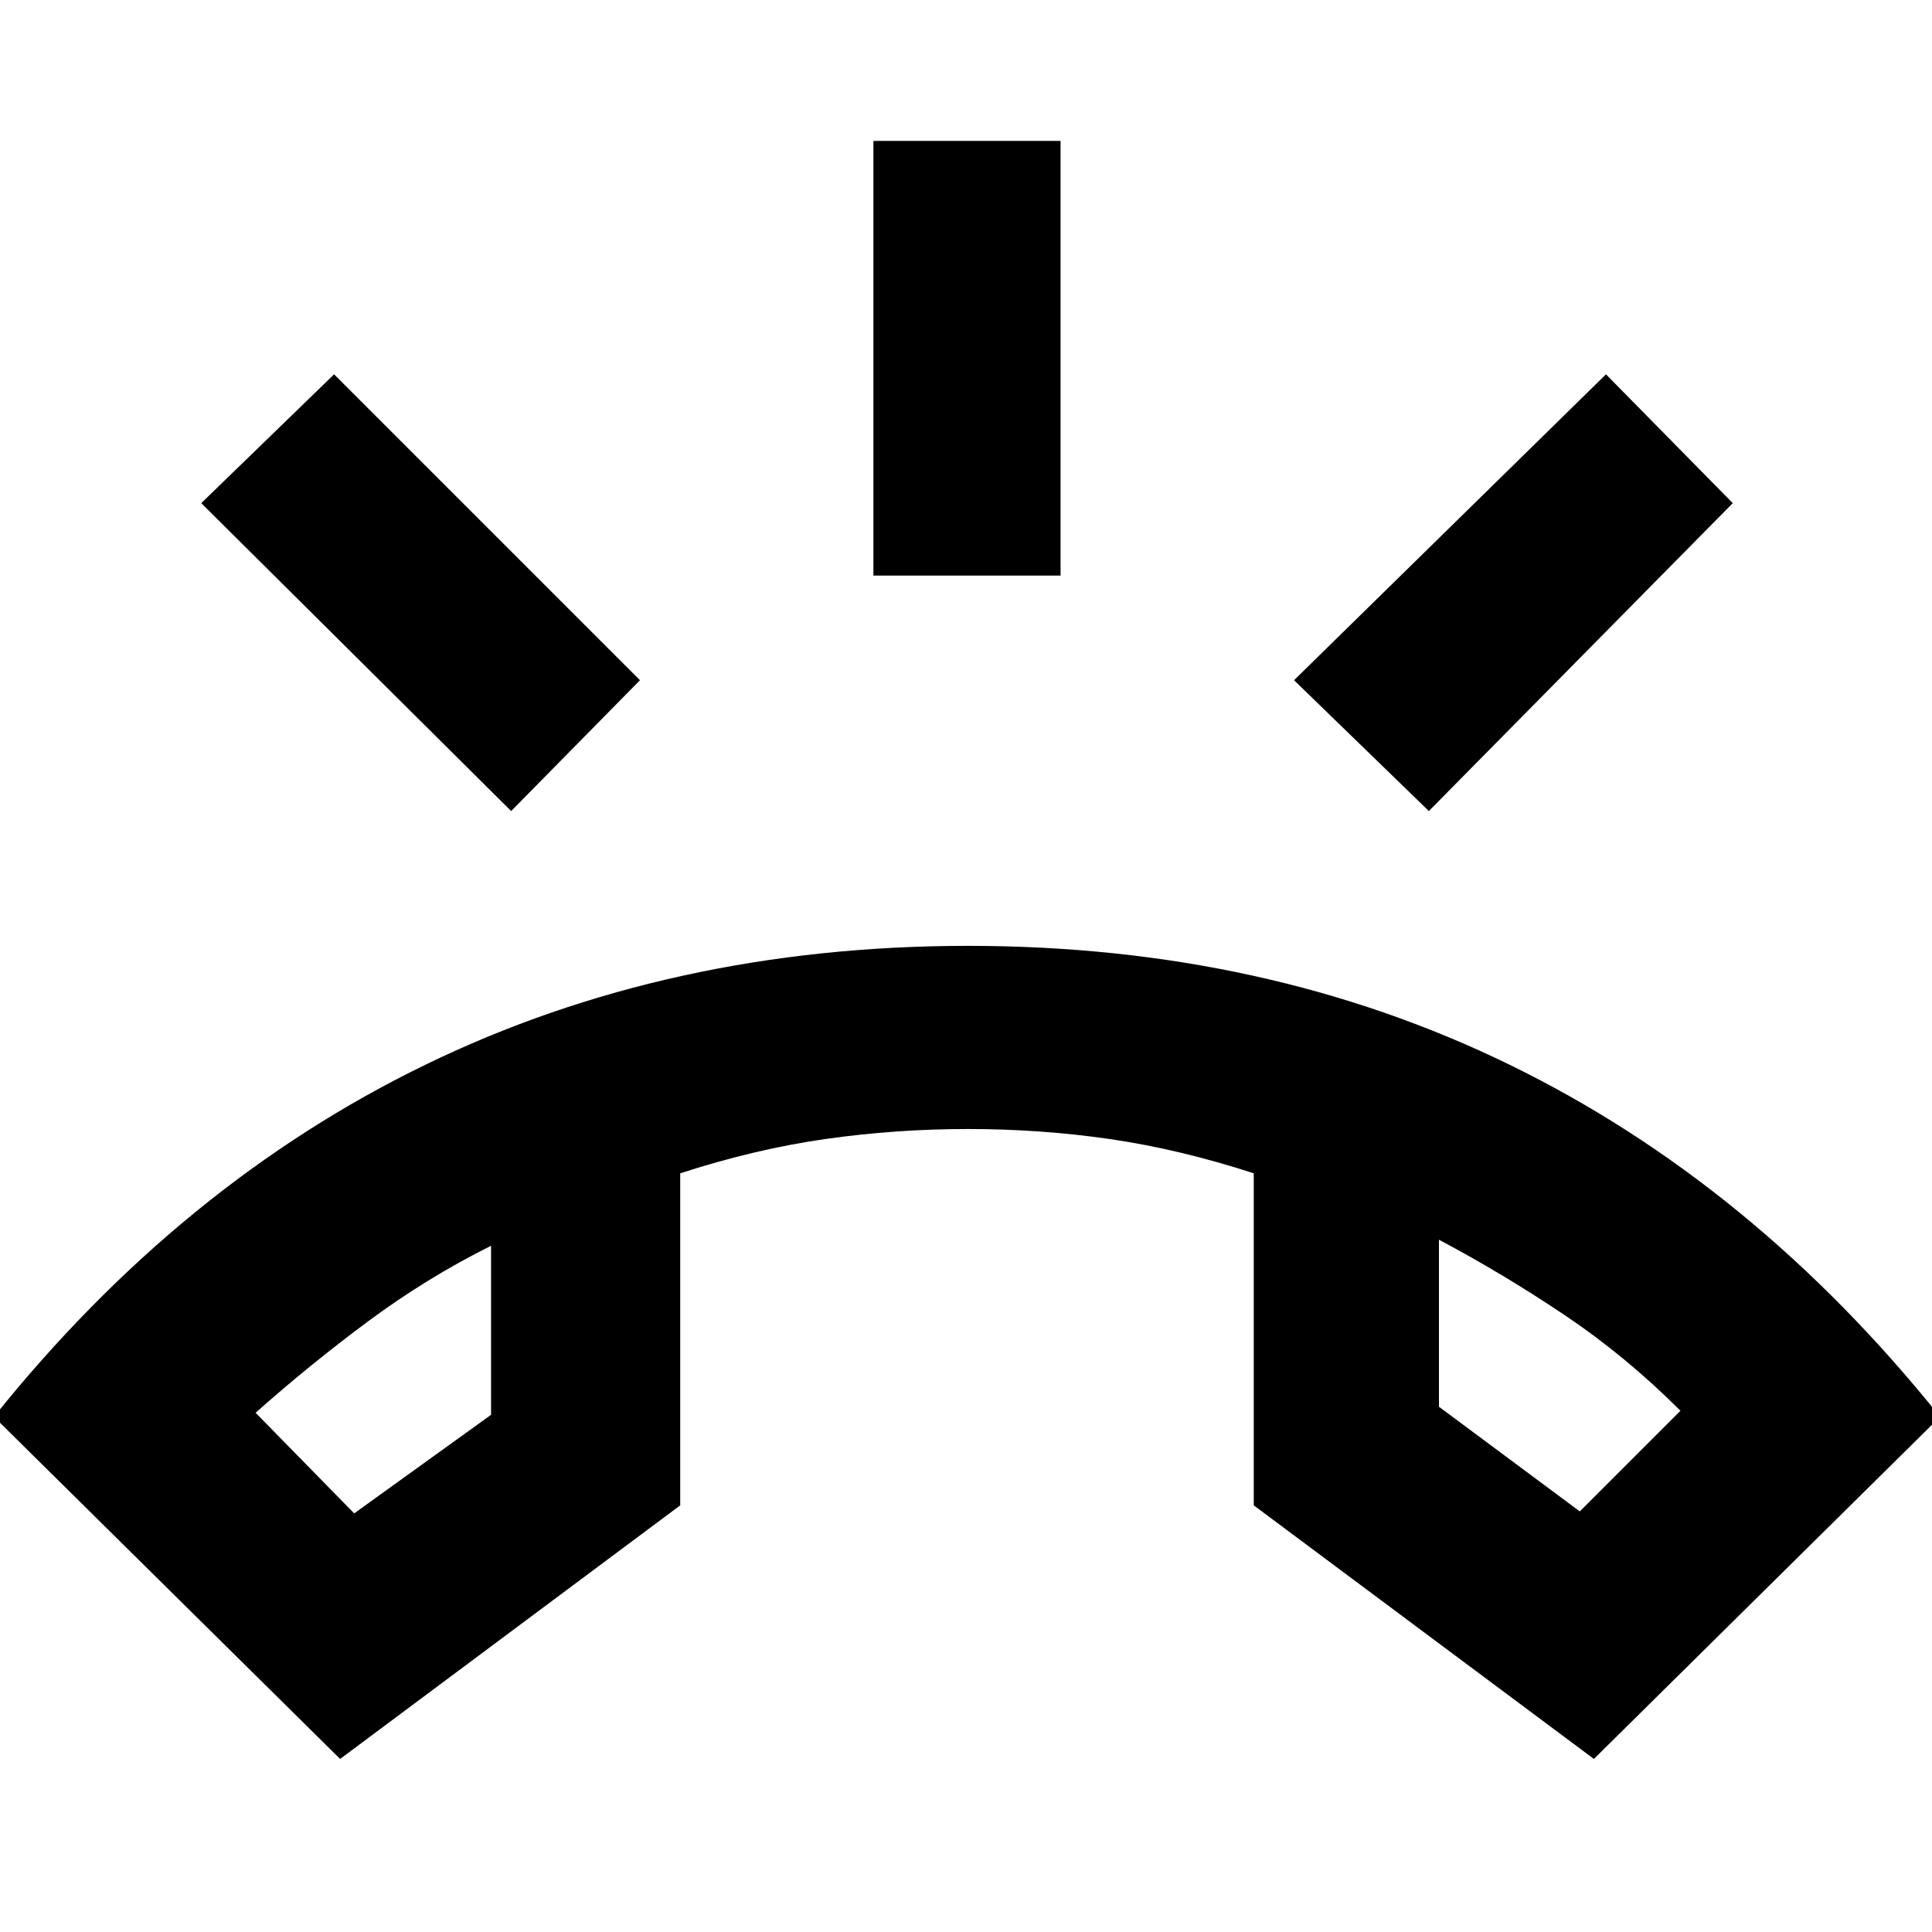 <svg xmlns="http://www.w3.org/2000/svg" height="40" width="40"><path d="m7.042 36.417-7.167-7.084Q3.75 24.5 8.812 22.042q5.063-2.459 11.23-2.459 6.166 0 11.208 2.459 5.042 2.458 8.917 7.291L33 36.417l-7.042-5.25v-6.875q-1.541-.5-2.979-.709-1.437-.208-2.937-.208-1.5 0-2.959.208-1.458.209-3 .709v6.875Zm.291-5.084 2.834-2.041v-3.5q-1.334.666-2.542 1.562-1.208.896-2.333 1.896Zm25.375-.041 2.084-2.084q-1.125-1.125-2.396-1.979-1.271-.854-2.604-1.562v3.458ZM18.083 11.917v-9h3.875v9Zm11.5 4.875-2.791-2.709L33.25 7.75l2.625 2.667Zm-19 0-6.416-6.375 2.75-2.667 6.333 6.333Zm19.209 8.875Zm-19.625.125Z"/></svg>